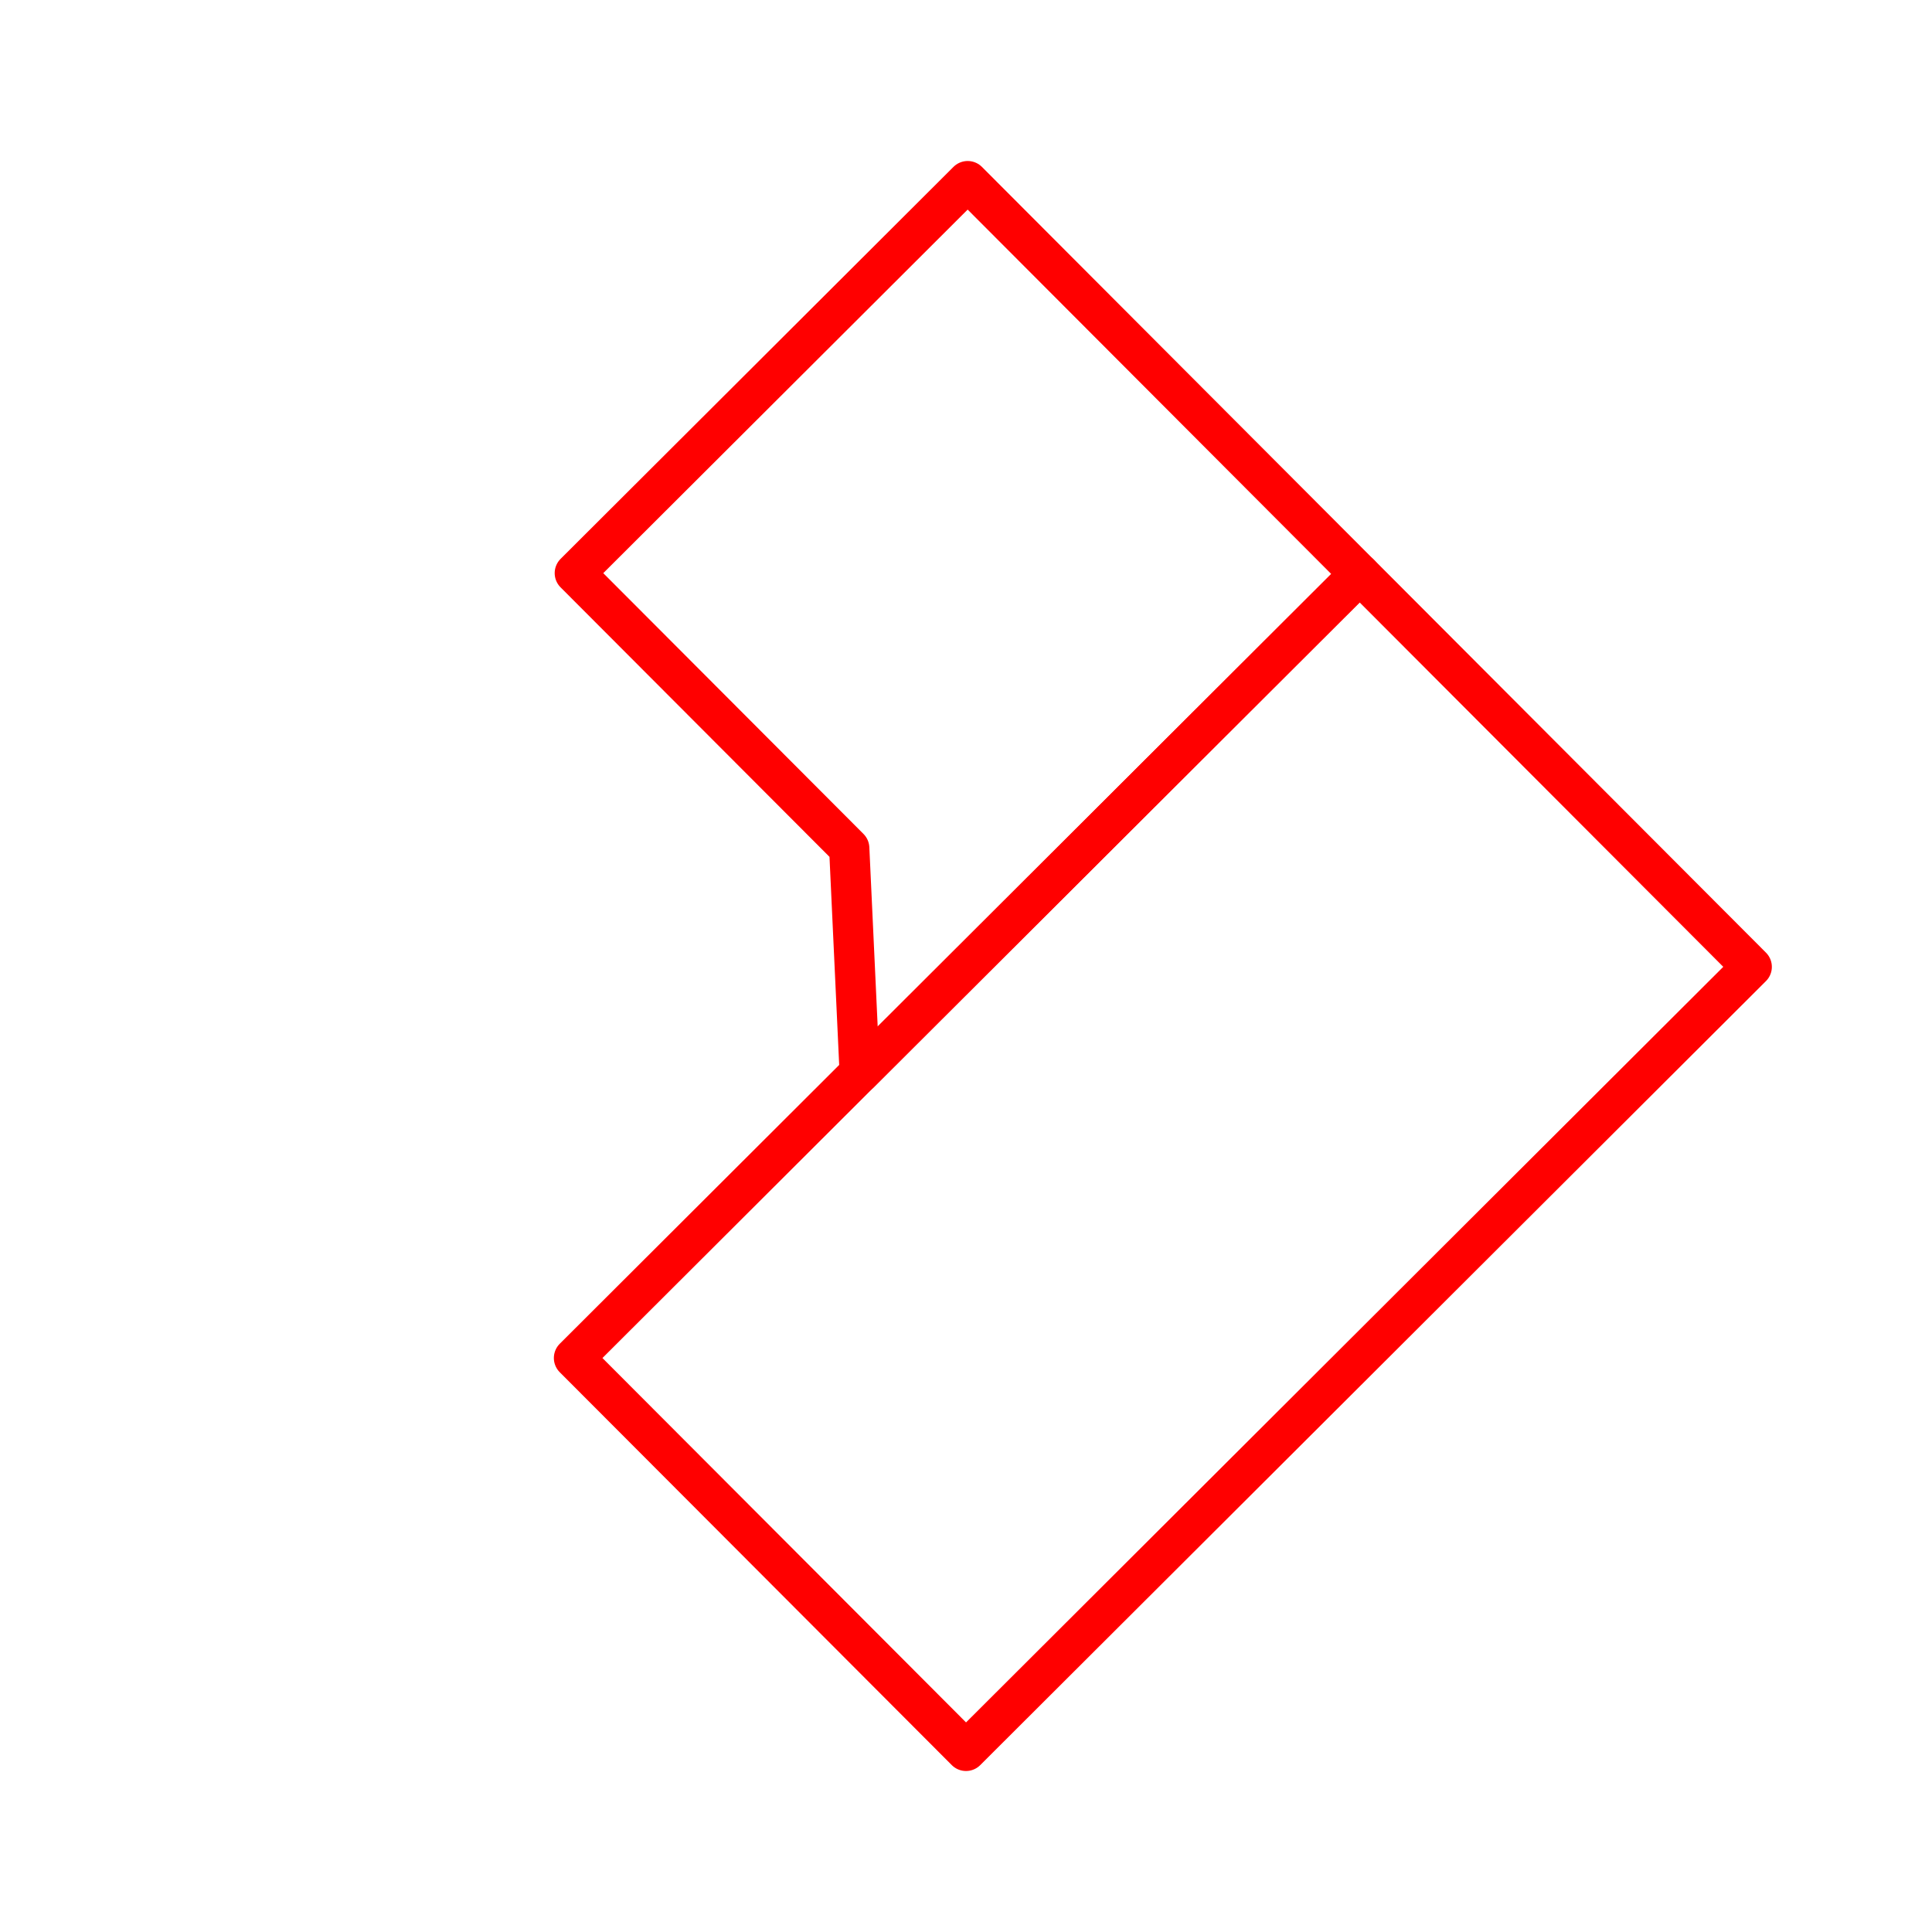<svg xmlns="http://www.w3.org/2000/svg" viewBox="0 0 48 48"><defs><style>.a{fill:none;stroke:#FF0000;stroke-linecap:round;stroke-linejoin:round;}</style></defs><rect class="a" x="21.996" y="15.092" width="13.789" height="27.577" transform="translate(28.928 -11.97) rotate(45.062)"/><polygon class="a" points="21.359 26.656 21.099 21.072 14.281 14.239 24.042 4.5 33.781 14.261 21.359 26.656"/></svg>